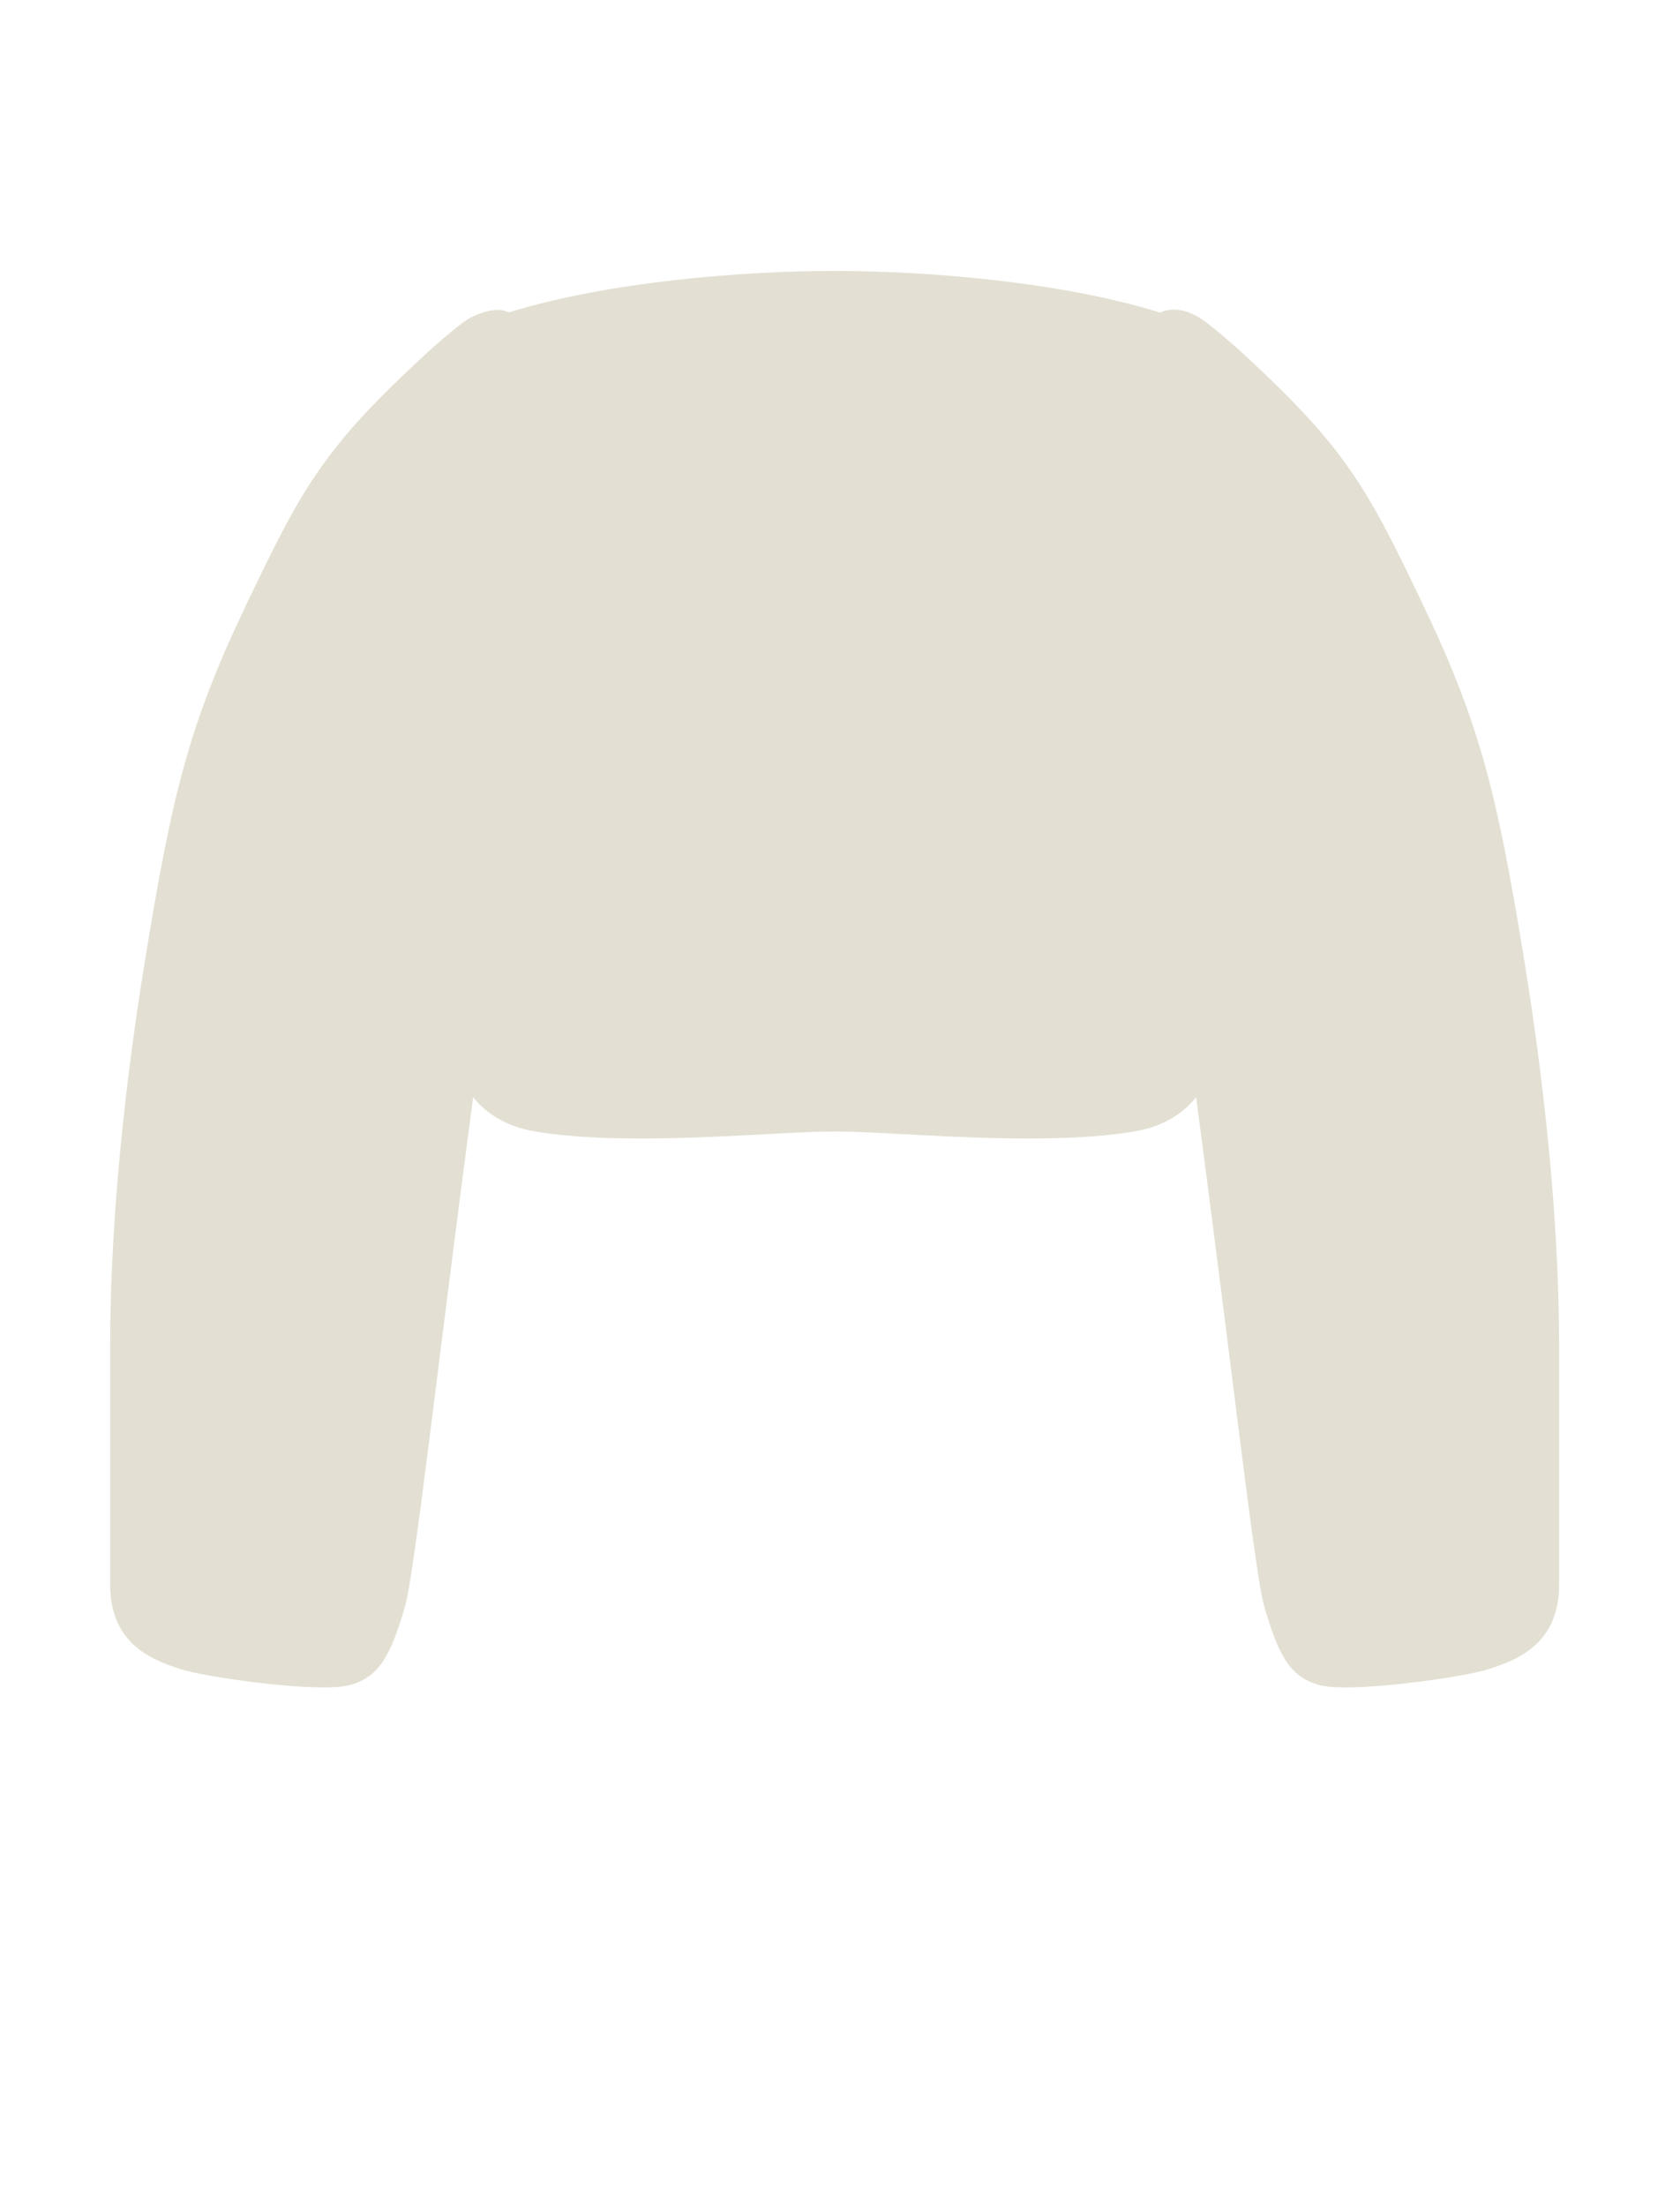 <svg width="64" height="84" viewBox="0 0 64 84" fill="none" xmlns="http://www.w3.org/2000/svg">
<path d="M20.721 43.133C20.611 43.118 20.502 43.101 20.396 43.083C19.305 42.901 18.549 42.422 18.025 41.778C16.64 52.182 15.79 59.934 15.427 61.169C14.909 62.932 14.492 63.868 13.292 64.168C13.1 64.216 12.828 64.241 12.502 64.247C11.861 64.26 11.013 64.2 10.165 64.108C9.41 64.026 8.656 63.917 8.047 63.811C7.526 63.719 7.111 63.629 6.894 63.556C6.643 63.473 6.322 63.371 5.989 63.215C5.13 62.814 4.196 62.057 4.196 60.337C4.196 57.951 4.195 54.982 4.196 51.237C4.196 47.492 4.558 42.438 5.548 36.416C6.537 30.393 7.158 27.686 9.335 23.12C11.513 18.553 12.296 17.1 16.196 13.5C16.648 13.083 17.1 12.697 17.552 12.342C17.846 12.111 18.146 11.975 18.408 11.895C18.671 11.816 19.051 11.731 19.385 11.895C23.19 10.715 28.349 10.315 31.797 10.315C35.251 10.315 40.391 10.717 44.193 11.902C44.53 11.733 44.96 11.766 45.305 11.902C45.651 12.039 45.87 12.204 46.226 12.491C46.615 12.805 47.005 13.14 47.395 13.5C51.294 17.1 52.078 18.553 54.255 23.12C56.433 27.686 57.053 30.393 58.043 36.416C59.032 42.438 59.395 47.492 59.395 51.237C59.396 54.982 59.395 57.951 59.395 60.337C59.395 62.057 58.46 62.814 57.601 63.215C57.269 63.371 56.948 63.473 56.696 63.556C56.479 63.629 56.065 63.719 55.544 63.811C54.935 63.917 54.18 64.026 53.426 64.108C52.614 64.196 51.801 64.254 51.17 64.248C50.809 64.245 50.507 64.22 50.298 64.168C49.098 63.868 48.681 62.932 48.163 61.169C47.8 59.934 46.951 52.184 45.566 41.781C45.043 42.424 44.287 42.902 43.198 43.083C43.091 43.101 42.983 43.118 42.873 43.133C41.803 43.287 40.593 43.344 39.361 43.349C38.118 43.355 36.853 43.307 35.683 43.25C34.122 43.174 32.733 43.083 31.798 43.083C30.863 43.083 29.471 43.174 27.91 43.25C26.741 43.307 25.475 43.355 24.232 43.349C23.001 43.344 21.791 43.287 20.721 43.133Z" fill="#E3E0D3"/>
</svg>
